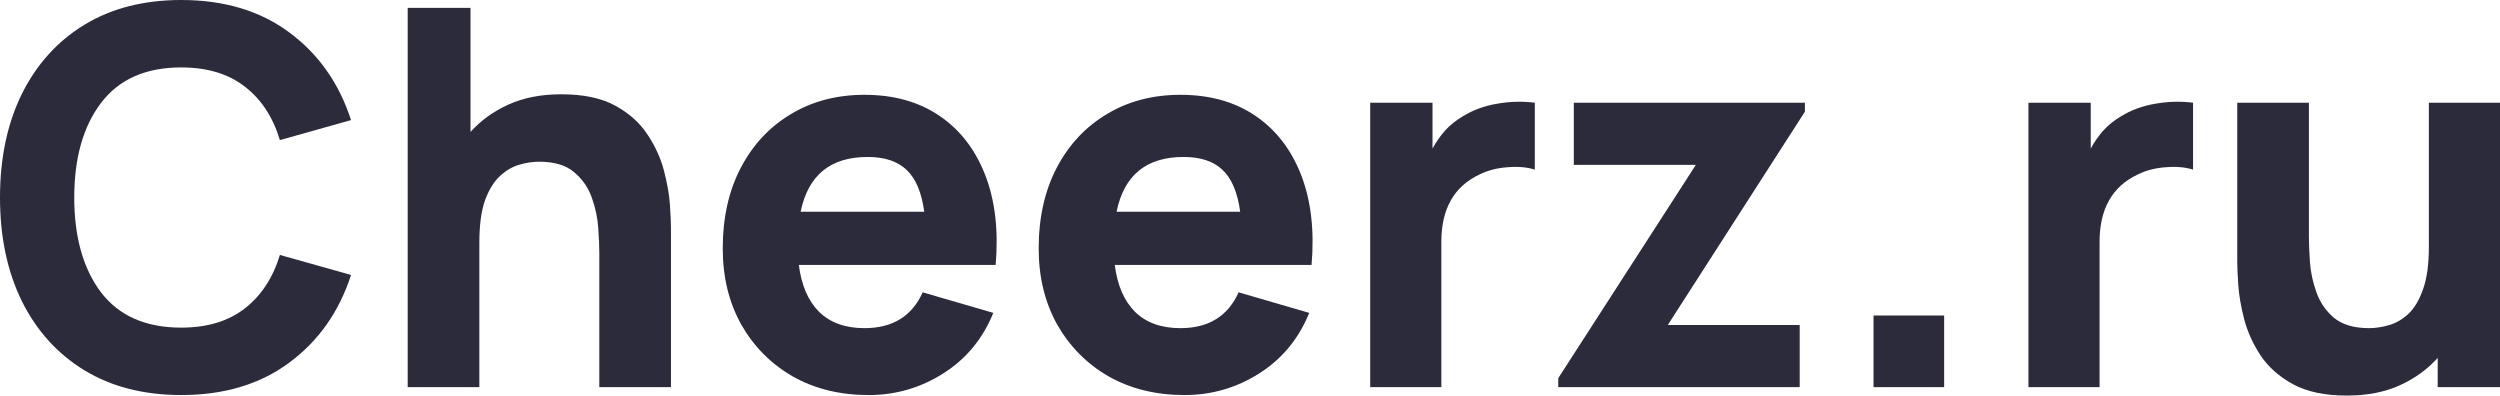<svg width="158" height="25" viewBox="0 0 158 25" fill="none" xmlns="http://www.w3.org/2000/svg">
<path d="M11.454 24.967C14.167 24.967 16.442 24.284 18.28 22.919C20.129 21.555 21.431 19.707 22.186 17.377L17.689 16.112C17.252 17.554 16.513 18.681 15.474 19.491C14.435 20.301 13.095 20.706 11.454 20.706C9.211 20.706 7.521 19.962 6.383 18.475C5.256 16.977 4.693 14.98 4.693 12.483C4.693 9.987 5.256 7.995 6.383 6.508C7.521 5.01 9.211 4.261 11.454 4.261C13.095 4.261 14.435 4.666 15.474 5.476C16.513 6.275 17.252 7.401 17.689 8.855L22.186 7.59C21.431 5.26 20.129 3.412 18.28 2.047C16.442 0.682 14.167 0 11.454 0C9.091 0 7.051 0.522 5.333 1.565C3.626 2.608 2.308 4.067 1.378 5.942C0.459 7.817 0 9.998 0 12.483C0 14.969 0.459 17.149 1.378 19.025C2.308 20.9 3.626 22.359 5.333 23.402C7.051 24.445 9.091 24.967 11.454 24.967Z" fill="#2C2B3C"/>
<path d="M25.766 24.467H30.295V15.346C30.295 14.226 30.415 13.327 30.656 12.65C30.907 11.973 31.225 11.463 31.608 11.118C31.99 10.763 32.401 10.525 32.838 10.403C33.276 10.281 33.686 10.22 34.069 10.22C35.021 10.22 35.754 10.436 36.268 10.869C36.793 11.302 37.17 11.84 37.4 12.483C37.63 13.127 37.767 13.771 37.81 14.414C37.854 15.047 37.876 15.568 37.876 15.979L37.876 24.467H42.405L42.405 14.381C42.405 14.081 42.383 13.604 42.339 12.949C42.295 12.295 42.17 11.573 41.962 10.786C41.754 9.987 41.404 9.221 40.912 8.489C40.43 7.756 39.752 7.152 38.877 6.674C38.002 6.197 36.87 5.959 35.48 5.959C34.2 5.959 33.084 6.175 32.133 6.608C31.181 7.041 30.382 7.618 29.737 8.339V0.499L25.766 0.499L25.766 24.467Z" fill="#2C2B3C"/>
<path d="M54.9 24.967C56.607 24.967 58.177 24.512 59.61 23.602C61.054 22.692 62.11 21.416 62.777 19.774L58.313 18.475C57.635 19.985 56.41 20.739 54.638 20.739C53.423 20.739 52.466 20.395 51.766 19.707C51.077 19.019 50.65 18.032 50.486 16.744L62.925 16.744C63.111 14.569 62.892 12.678 62.268 11.069C61.645 9.46 60.682 8.211 59.38 7.324C58.078 6.436 56.498 5.992 54.638 5.992C52.888 5.992 51.34 6.397 49.994 7.207C48.648 8.006 47.593 9.132 46.827 10.586C46.061 12.04 45.678 13.748 45.678 15.712C45.678 17.51 46.067 19.108 46.843 20.506C47.631 21.893 48.714 22.986 50.092 23.785C51.482 24.573 53.084 24.967 54.9 24.967ZM54.835 9.92C55.907 9.92 56.727 10.192 57.296 10.736C57.876 11.279 58.248 12.162 58.412 13.382H50.601C51.072 11.074 52.483 9.92 54.835 9.92Z" fill="#2C2B3C"/>
<path d="M74.867 24.967C76.574 24.967 78.144 24.512 79.577 23.602C81.021 22.692 82.076 21.416 82.744 19.774L78.28 18.475C77.602 19.985 76.377 20.739 74.605 20.739C73.39 20.739 72.433 20.395 71.733 19.707C71.044 19.019 70.617 18.032 70.453 16.744L82.891 16.744C83.077 14.569 82.859 12.678 82.235 11.069C81.612 9.46 80.649 8.211 79.347 7.324C78.045 6.436 76.464 5.992 74.605 5.992C72.854 5.992 71.306 6.397 69.961 7.207C68.615 8.006 67.56 9.132 66.794 10.586C66.028 12.04 65.645 13.748 65.645 15.712C65.645 17.51 66.034 19.108 66.81 20.506C67.598 21.893 68.681 22.986 70.059 23.785C71.449 24.573 73.051 24.967 74.867 24.967ZM74.802 9.92C75.874 9.92 76.694 10.192 77.263 10.736C77.843 11.279 78.215 12.162 78.379 13.382L70.568 13.382C71.038 11.074 72.45 9.92 74.802 9.92Z" fill="#2C2B3C"/>
<path d="M86.597 24.467H91.093V15.28C91.093 13.194 91.902 11.773 93.521 11.019C94.046 10.763 94.632 10.614 95.277 10.569C95.934 10.514 96.508 10.564 97 10.719V6.491C96.202 6.391 95.403 6.414 94.604 6.558C93.806 6.691 93.084 6.957 92.438 7.357C92.023 7.601 91.656 7.895 91.339 8.239C91.033 8.583 90.765 8.966 90.535 9.387V6.491H86.597V24.467Z" fill="#2C2B3C"/>
<path d="M98.481 24.467L113.741 24.467V20.539H105.405L114.07 7.057V6.491L99.465 6.491V10.419L107.178 10.419L98.481 23.901V24.467Z" fill="#2C2B3C"/>
<path d="M118.407 24.467L122.87 24.467V19.94L118.407 19.94V24.467Z" fill="#2C2B3C"/>
<path d="M128.197 24.467H132.693V15.28C132.693 13.194 133.503 11.773 135.122 11.019C135.647 10.763 136.232 10.614 136.878 10.569C137.534 10.514 138.108 10.564 138.601 10.719V6.491C137.802 6.391 137.003 6.414 136.205 6.558C135.406 6.691 134.684 6.957 134.039 7.357C133.623 7.601 133.257 7.895 132.939 8.239C132.633 8.583 132.365 8.966 132.135 9.387V6.491L128.197 6.491V24.467Z" fill="#2C2B3C"/>
<path d="M148.318 25C149.598 25 150.714 24.784 151.666 24.351C152.618 23.918 153.416 23.341 154.062 22.62V24.467H158V6.491L153.504 6.491V15.613C153.504 16.722 153.378 17.621 153.126 18.309C152.886 18.986 152.574 19.502 152.191 19.857C151.808 20.201 151.398 20.434 150.96 20.556C150.523 20.678 150.113 20.739 149.73 20.739C148.778 20.739 148.04 20.523 147.514 20.09C147 19.657 146.628 19.119 146.399 18.475C146.169 17.832 146.032 17.194 145.988 16.561C145.945 15.918 145.923 15.391 145.923 14.98V6.491H141.394V16.578C141.394 16.878 141.416 17.355 141.459 18.009C141.503 18.664 141.629 19.391 141.837 20.19C142.045 20.978 142.389 21.738 142.871 22.47C143.363 23.202 144.047 23.807 144.922 24.284C145.797 24.761 146.929 25 148.318 25Z" fill="#2C2B3C"/>
</svg>
